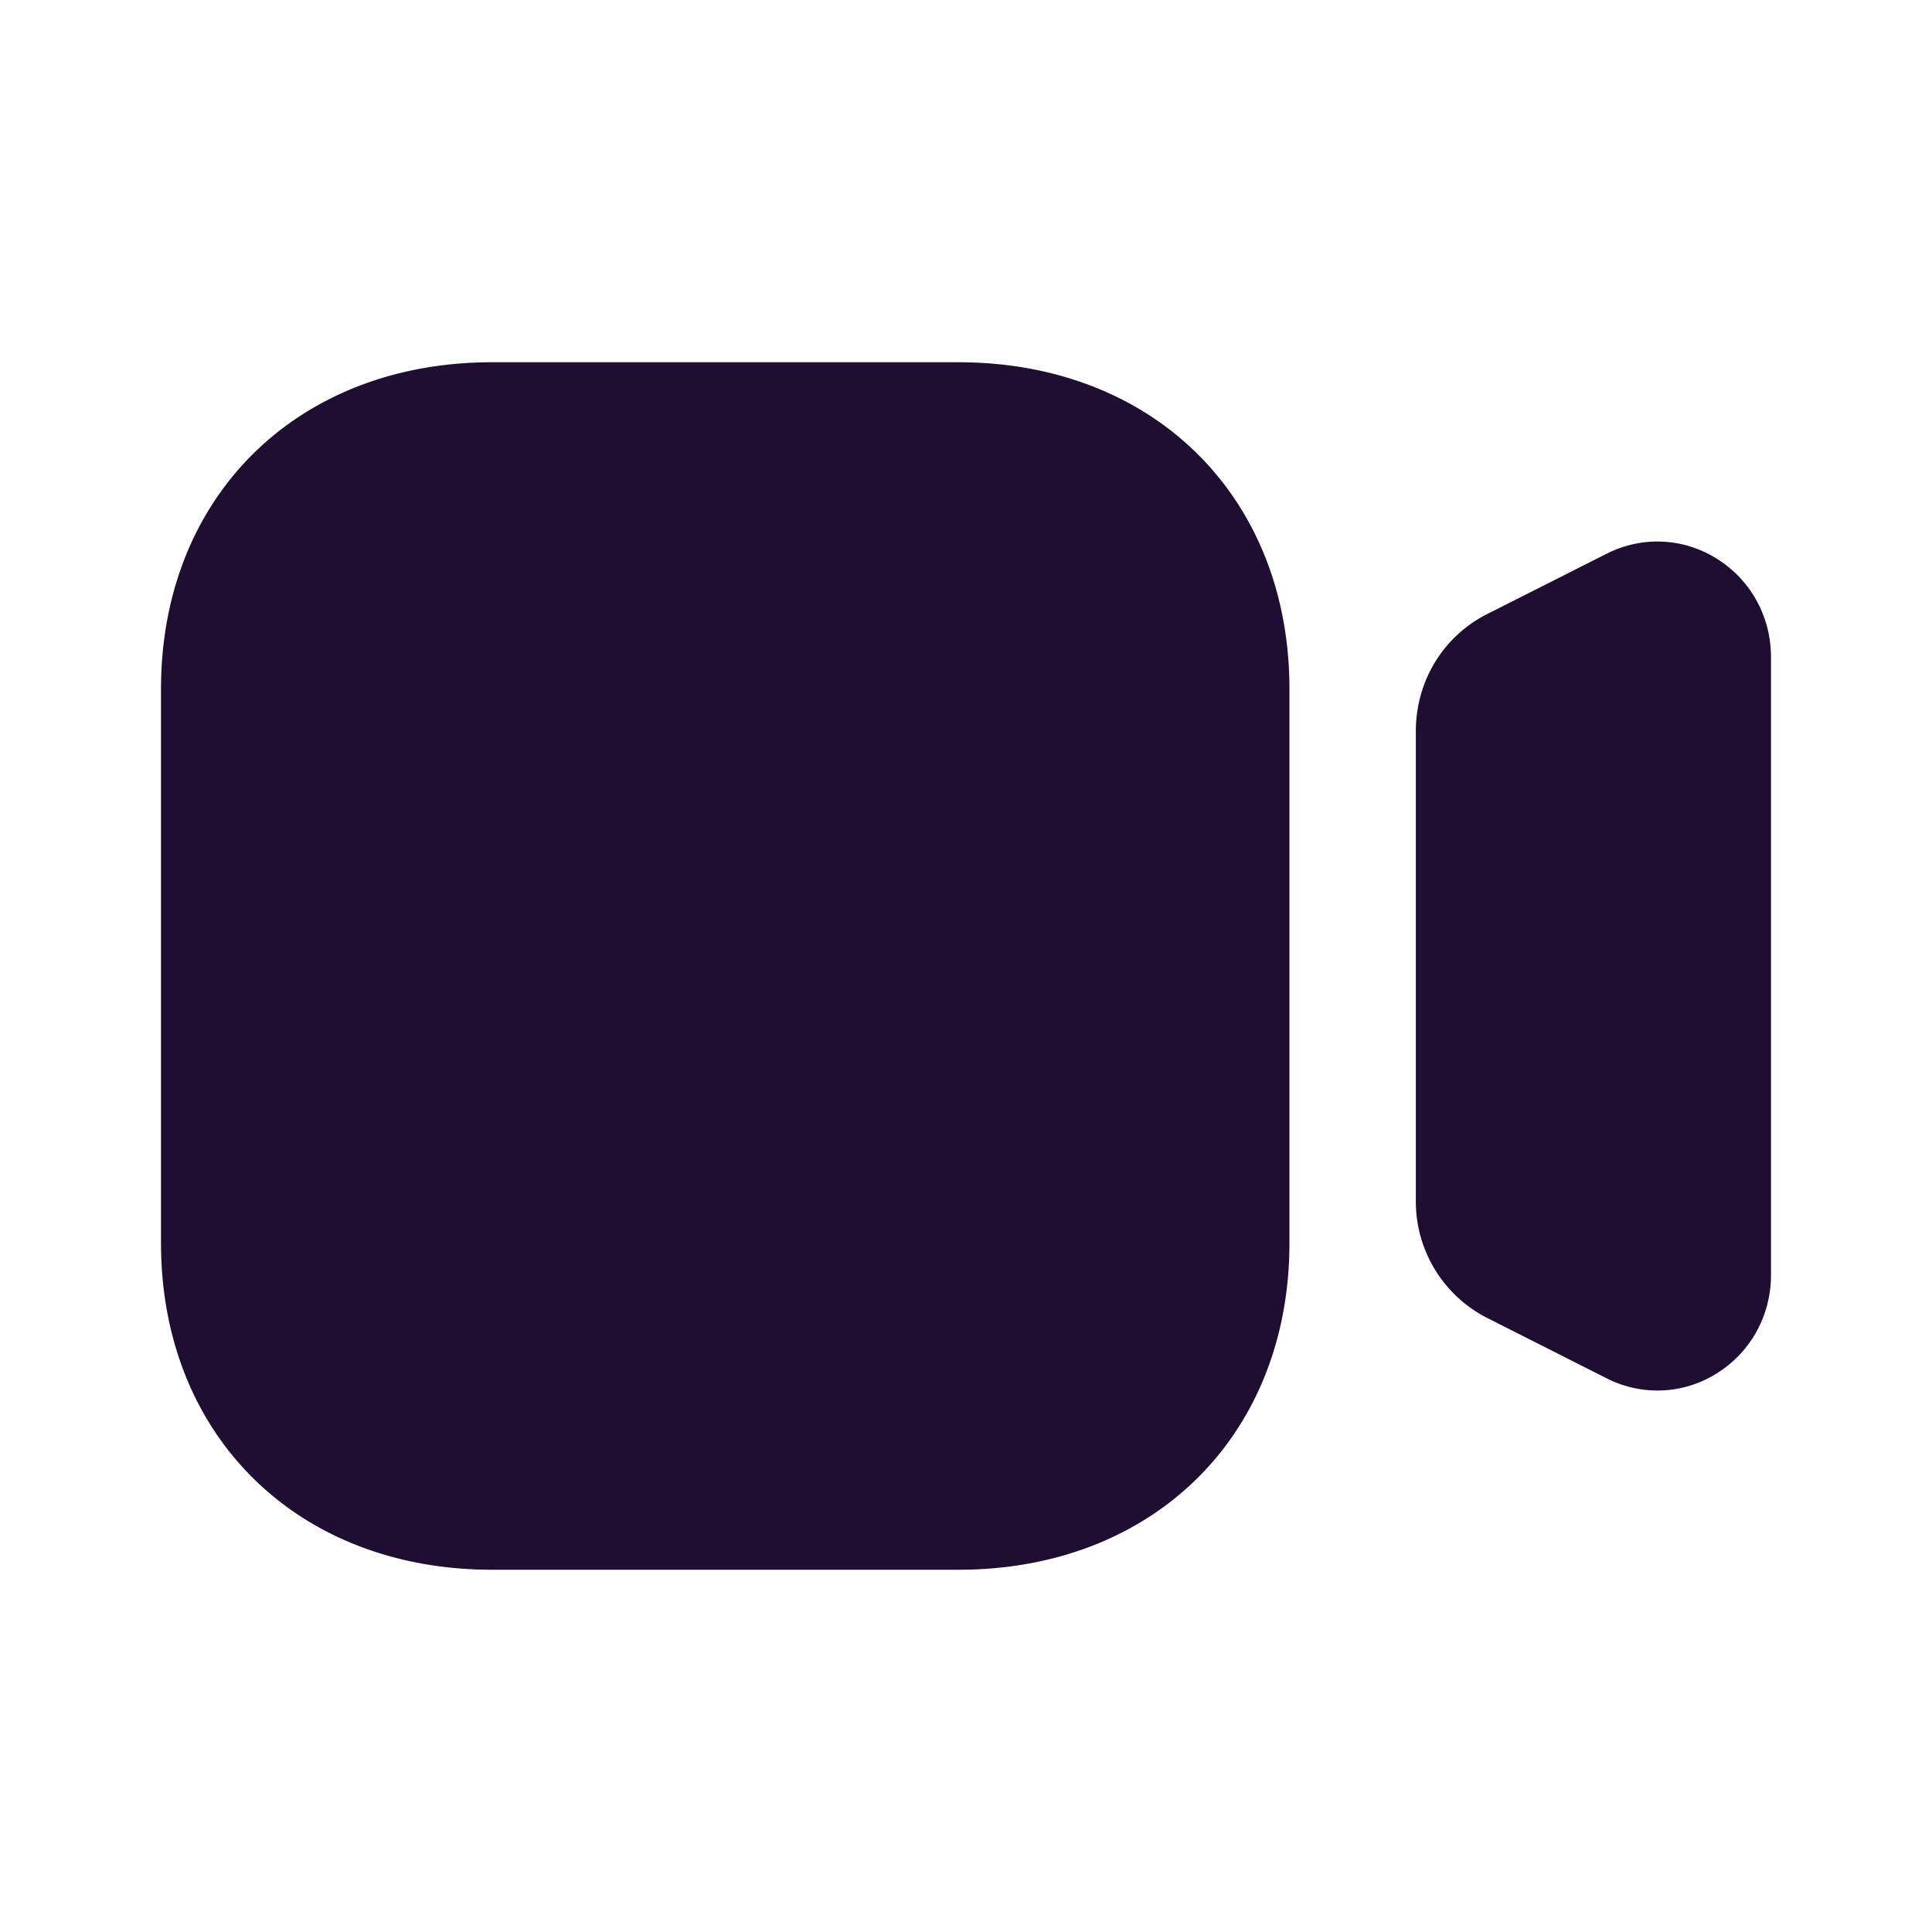 <?xml version="1.0" standalone="no"?><!DOCTYPE svg PUBLIC "-//W3C//DTD SVG 1.1//EN" "http://www.w3.org/Graphics/SVG/1.1/DTD/svg11.dtd"><svg t="1672537637539" class="icon" viewBox="0 0 1024 1024" version="1.1" xmlns="http://www.w3.org/2000/svg" p-id="27514" xmlns:xlink="http://www.w3.org/1999/xlink" width="64" height="64"><path d="M260.821 192h247.125c103.339 0 175.488 71.211 175.488 173.227v293.547c0 102.016-72.107 173.227-175.488 173.227H260.821C157.483 832 85.333 760.789 85.333 658.773V365.227C85.333 263.253 157.483 192 260.821 192z m590.72 101.504c18.731-9.515 40.704-8.533 58.581 2.731 17.877 11.221 28.544 30.72 28.544 52.053v327.467c0 21.333-10.667 40.832-28.544 52.053a59.093 59.093 0 0 1-58.624 2.688l-63.189-31.915a69.248 69.248 0 0 1-37.888-62.165V387.541c0-26.496 14.507-50.347 37.888-62.123l63.232-31.915z" fill="#200E32" p-id="27515"></path></svg>
